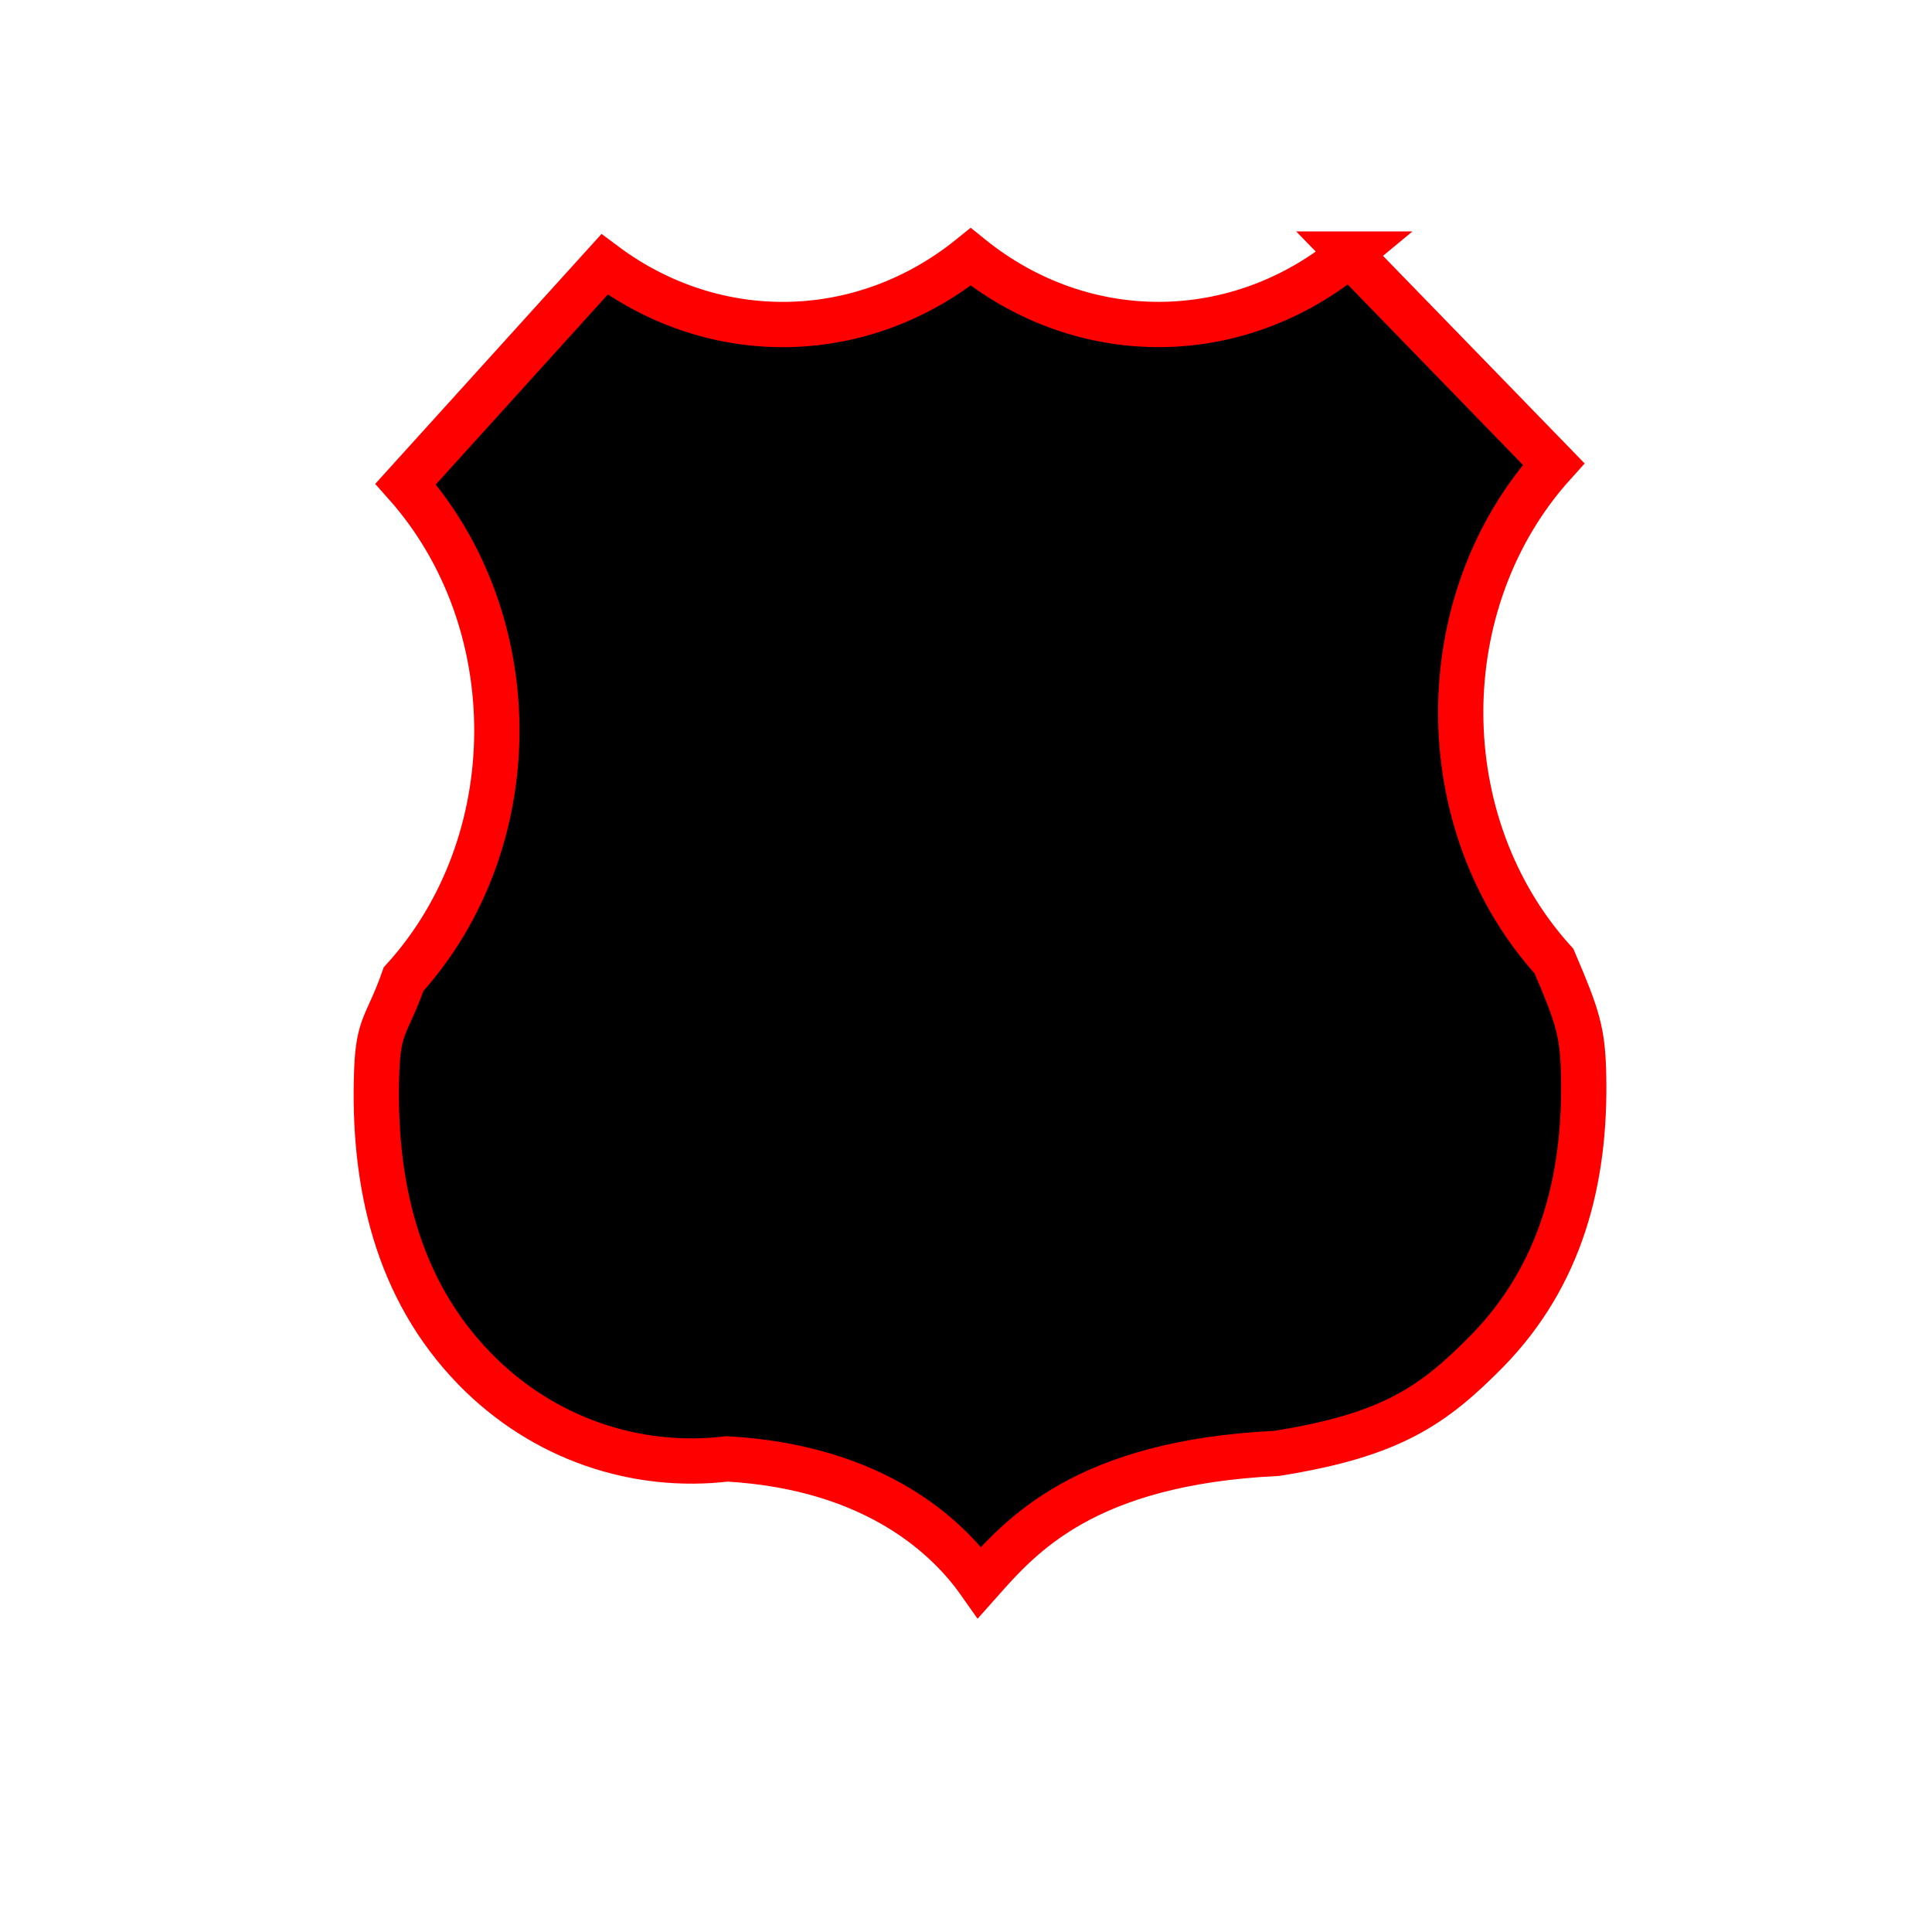 <svg width="64" height="64" xmlns="http://www.w3.org/2000/svg">
 <!-- Created with Method Draw - http://github.com/duopixel/Method-Draw/ -->

 <g>
  <title>background</title>
  <rect x="-1" y="-1" width="66" height="66" id="canvas_background" fill="none"/>
  <g id="canvasGrid" display="none">
   <rect id="svg_2" width="100%" height="100%" x="0" y="0" stroke-width="0" fill="url(#gridpattern)"/>
  </g>
 </g>
 <g>
  <title>Layer 1</title>
  <path fill="#000000" stroke="#ff0000" stroke-width="1.5" d="m44.713,8.417c-3.705,3.079 -8.825,3.109 -12.558,0.092c-3.59,2.903 -8.466,2.986 -12.13,0.249l-6.588,7.276c4.052,4.557 4.029,11.878 -0.069,16.403c-0.544,1.545 -0.829,1.471 -0.888,3.026c-0.14,3.746 0.678,7.241 3.237,9.873c2.287,2.351 5.389,3.348 8.37,2.992c4.977,0.284 7.363,2.665 8.365,4.089c1.352,-1.521 3.454,-3.967 9.844,-4.272c3.815,-0.608 5.193,-1.59 6.983,-3.407c2.41,-2.478 3.252,-5.615 3.181,-9.101c-0.029,-1.447 -0.19,-1.95 -0.982,-3.798c-4.117,-4.546 -4.12,-11.915 -0.011,-16.467l-6.755,-6.955l-0,0z" id="svg_1"/>
 </g>
</svg>